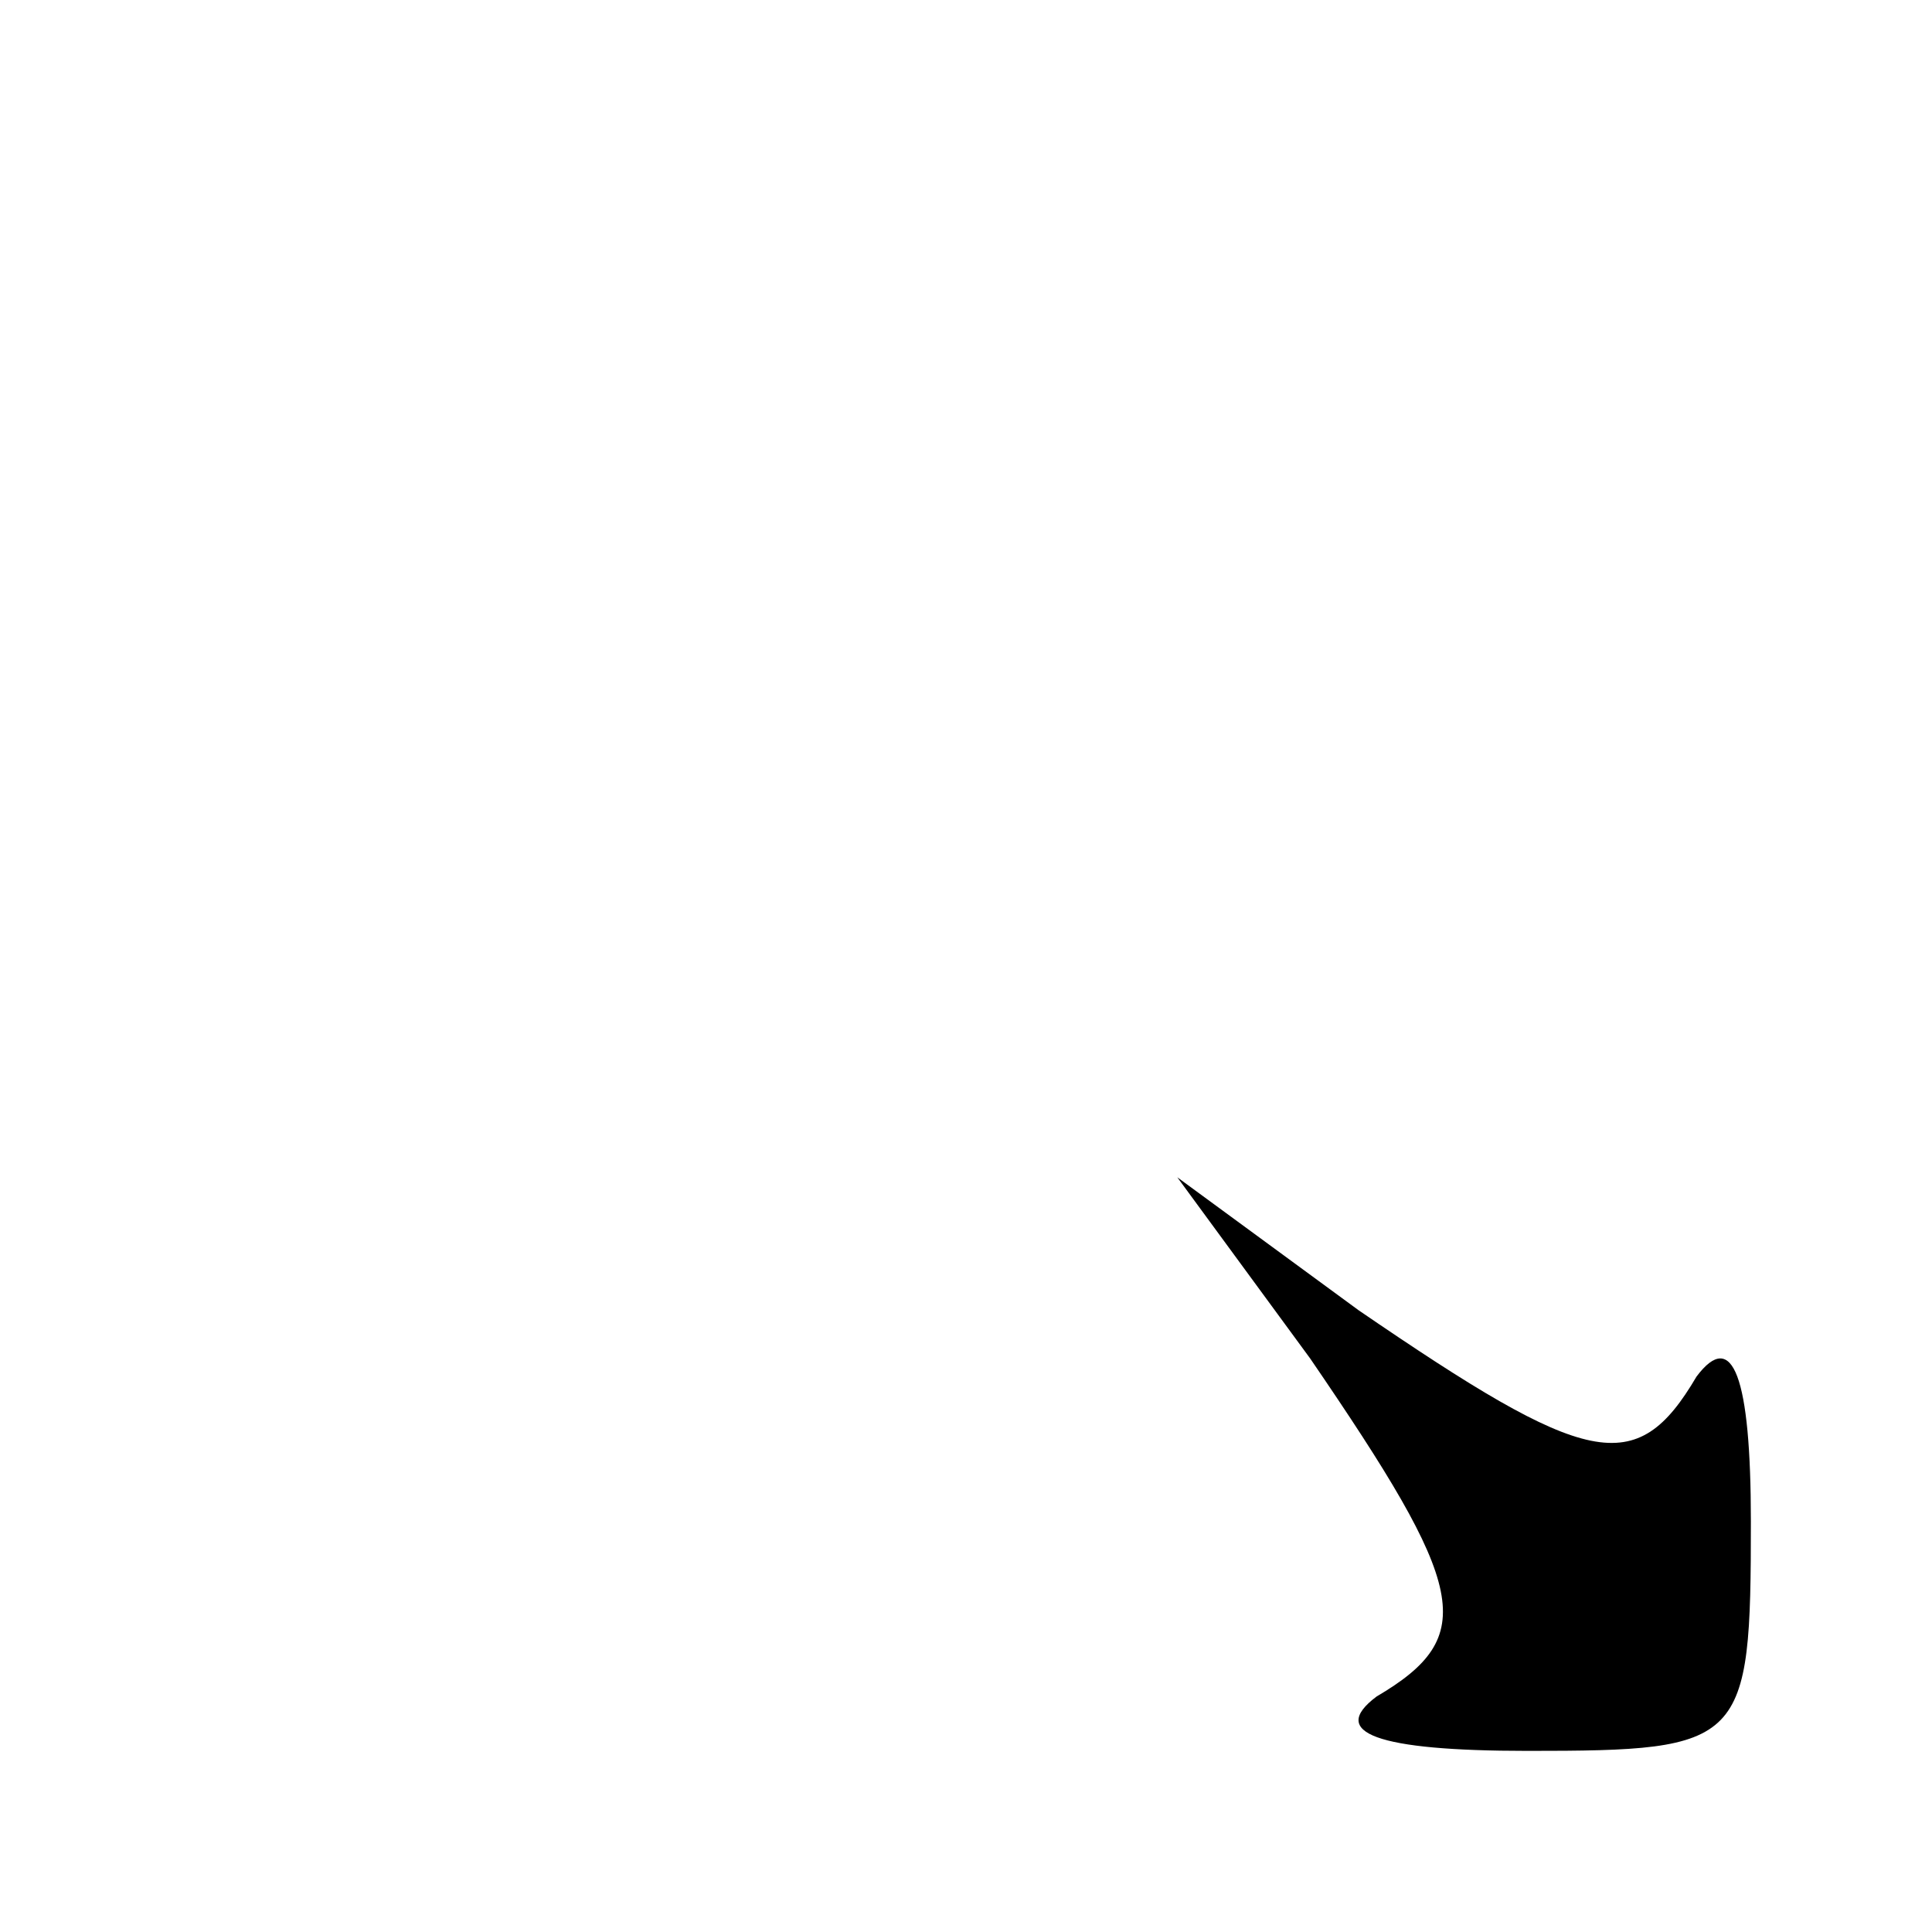 <?xml version="1.0" standalone="no"?>
<!DOCTYPE svg PUBLIC "-//W3C//DTD SVG 20010904//EN"
 "http://www.w3.org/TR/2001/REC-SVG-20010904/DTD/svg10.dtd">
<svg version="1.0" xmlns="http://www.w3.org/2000/svg"
 width="32pt" height="32pt" viewBox="0 0 32 32"
 preserveAspectRatio="xMidYMid meet">
<g transform="translate(0,32) scale(0.1,-0.1)"
fill="#000000" stroke="none">
<path fill="#000000" stroke="none" d="M217 95 c26 -38 28 -46 11 -56 -8 -6 0
-9 25 -9 36 0 37 1 37 38 0 24 -3 32 -9 24 -10 -17 -18 -15 -56 11 l-30 22 22
-30z"/>
</g>
</svg>
